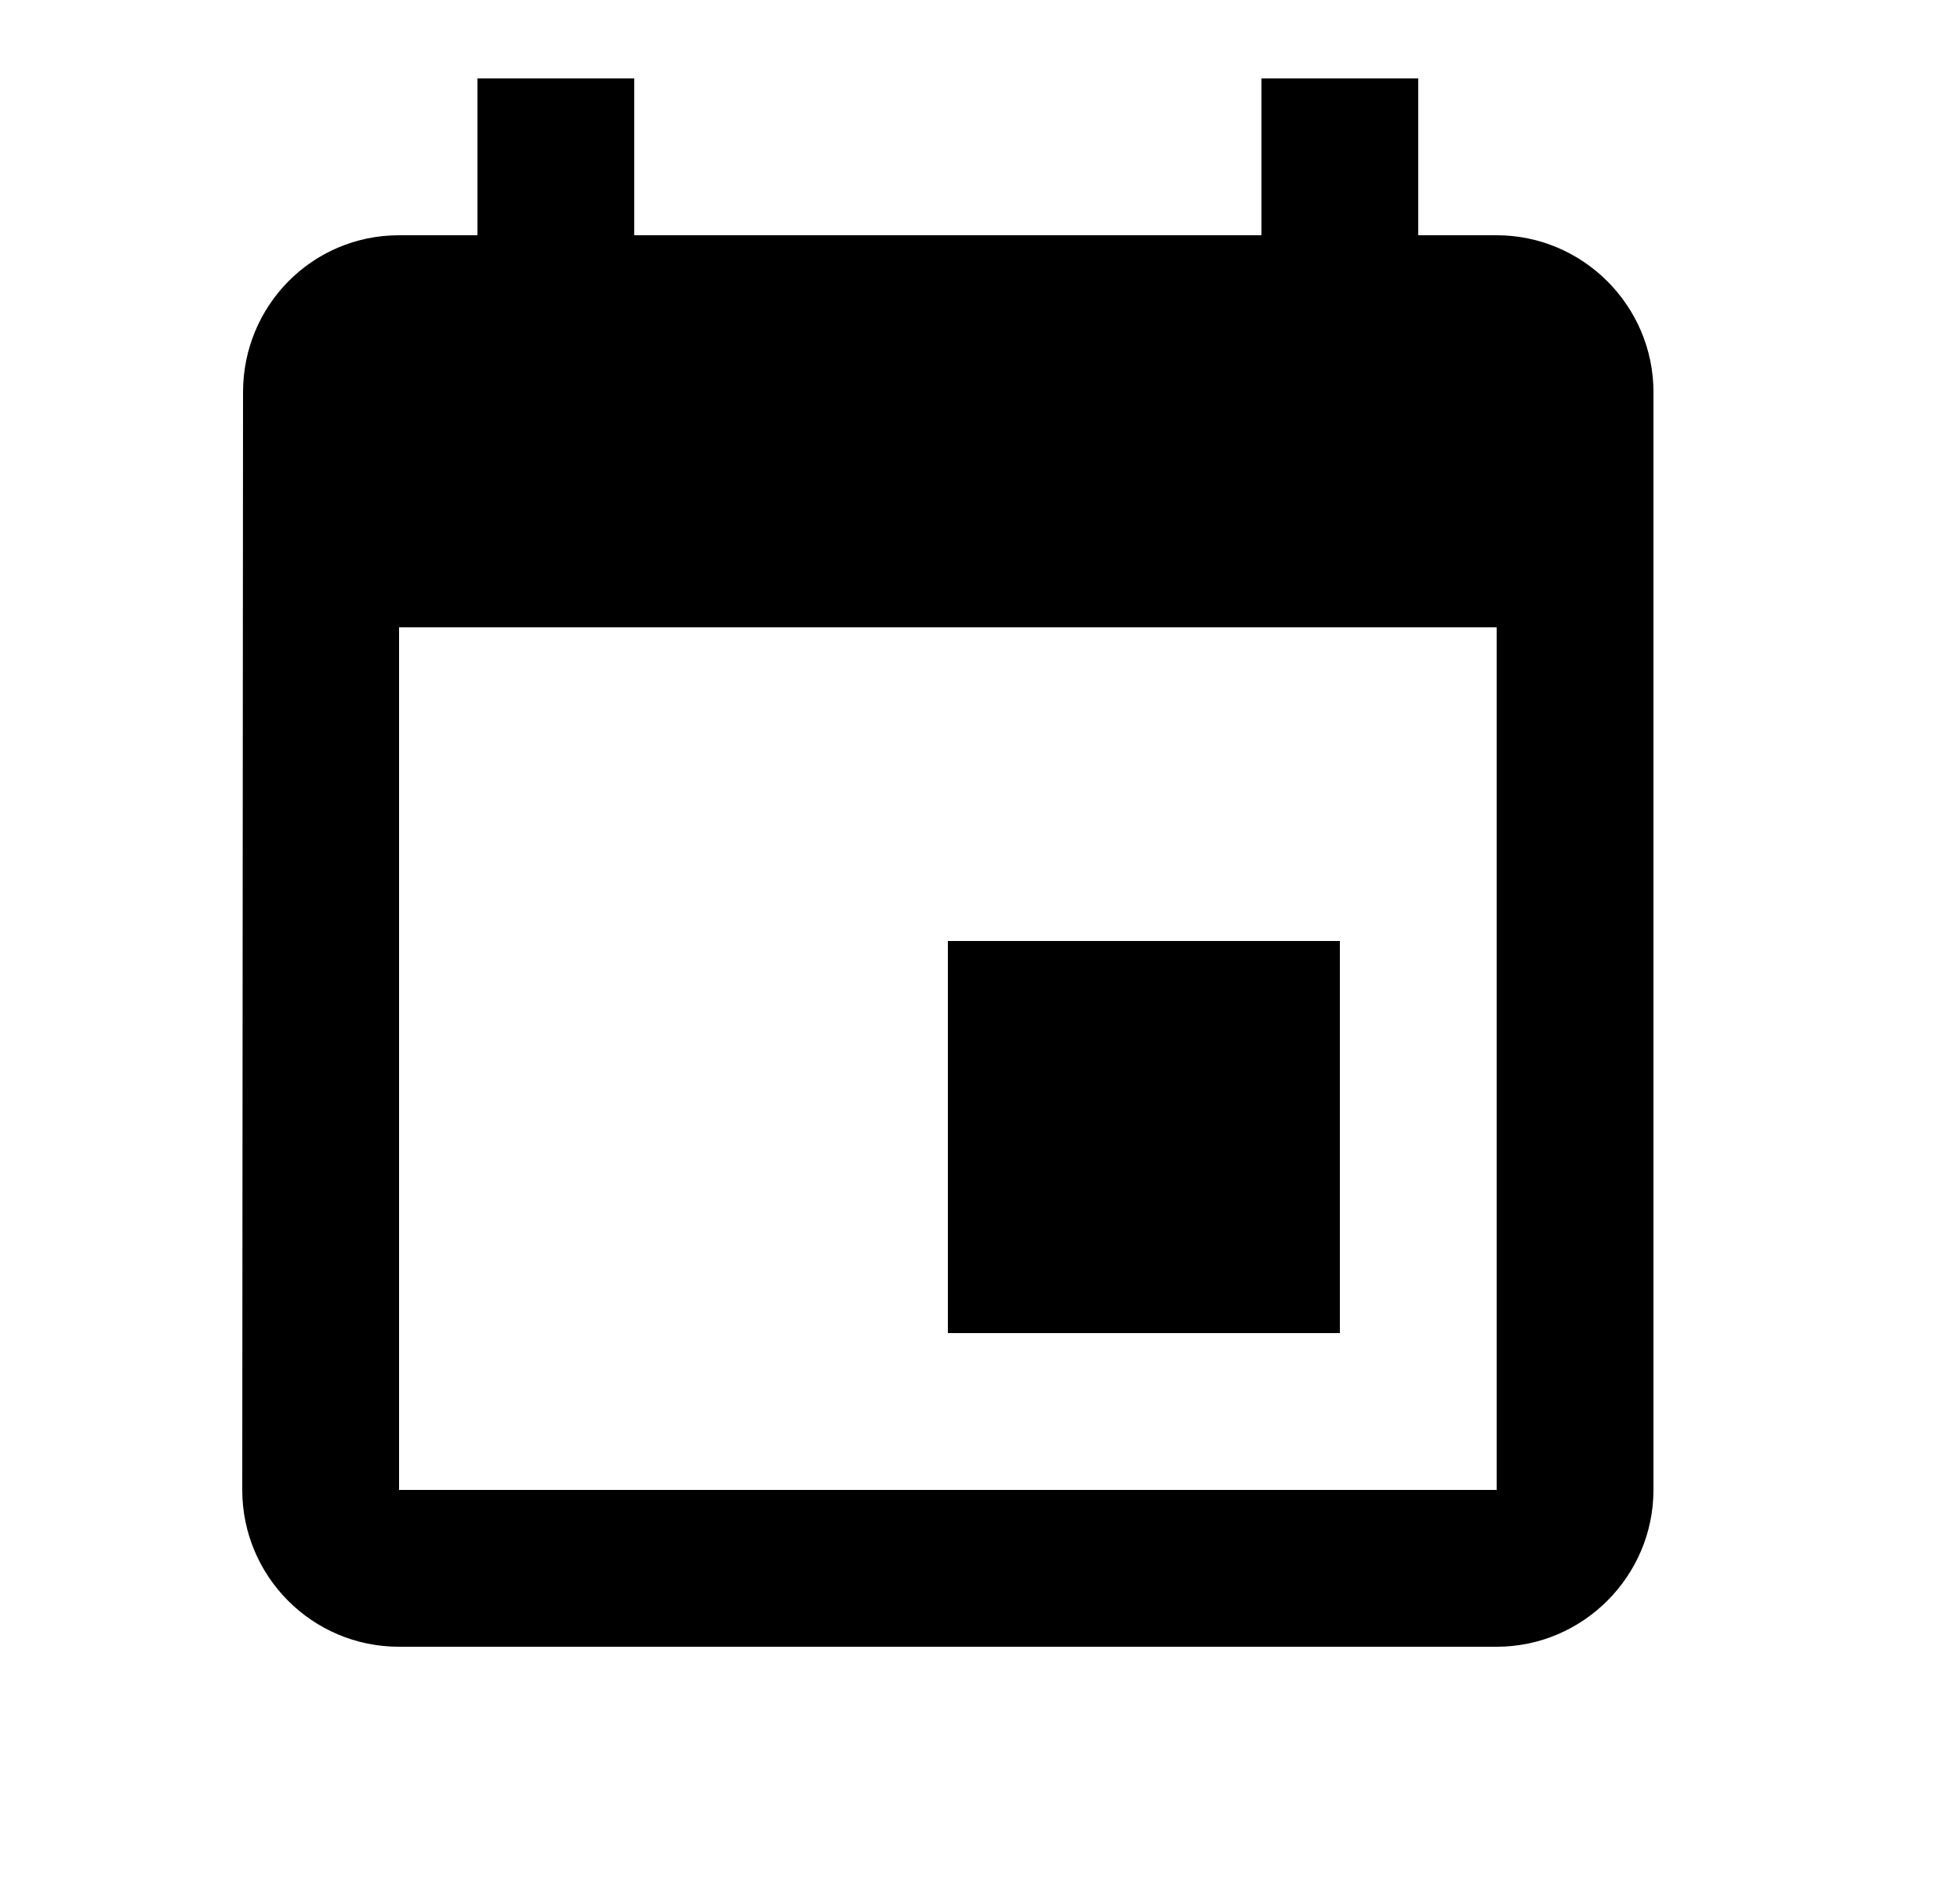 <svg width="25" height="24" viewBox="0 0 25 24" fill="none" xmlns="http://www.w3.org/2000/svg">
<path d="M17.09 12H12.09V17H17.09V12ZM16.09 1V3H8.09V1H6.09V3H5.09C3.98 3 3.1 3.9 3.1 5L3.09 19C3.09 20.1 3.98 21 5.09 21H19.09C20.19 21 21.09 20.1 21.09 19V5C21.09 3.9 20.19 3 19.09 3H18.09V1H16.09ZM19.09 19H5.09V8H19.09V19Z" fill="black"/>
</svg>

